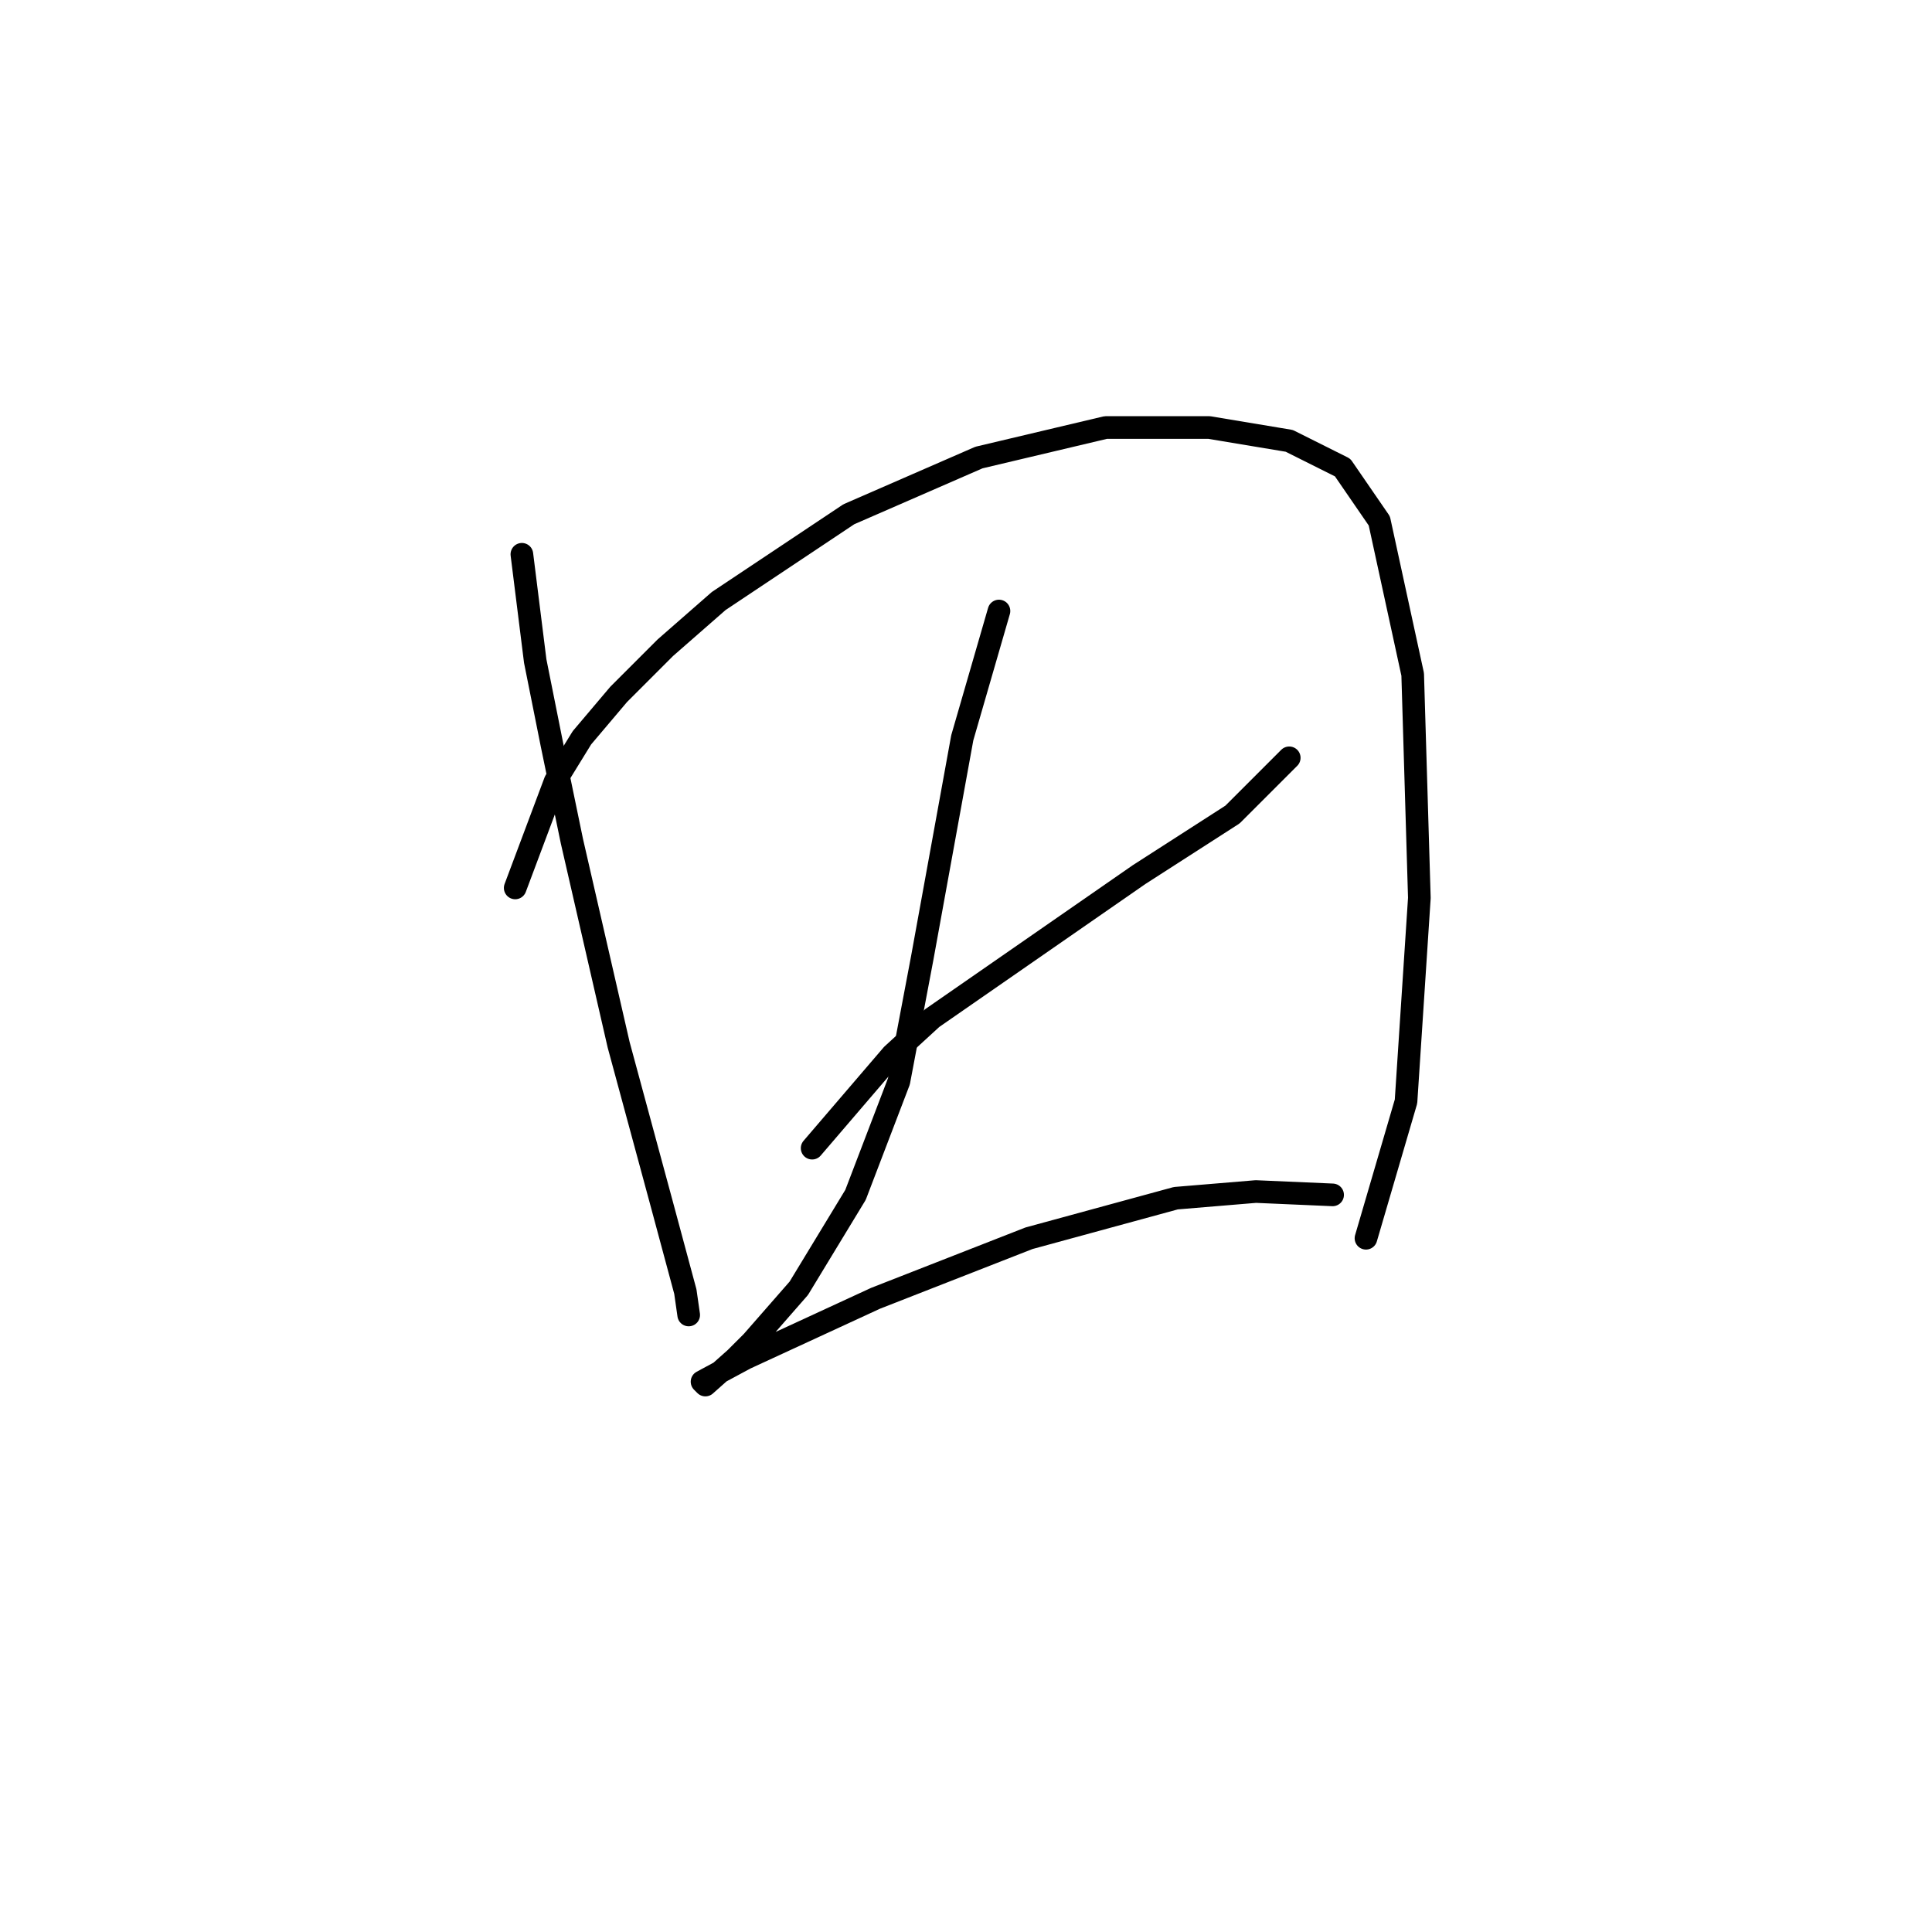 <?xml version="1.0" standalone="no"?>
    <svg width="256" height="256" xmlns="http://www.w3.org/2000/svg" version="1.1">
    <polyline stroke="black" stroke-width="3" stroke-linecap="round" fill="transparent" stroke-linejoin="round" points="69.151 73.446 70.919 87.593 73.13 98.645 75.782 111.466 81.972 138.433 87.719 159.653 90.813 171.147 91.255 174.242 91.255 174.242 " />
        <polyline stroke="black" stroke-width="3" stroke-linecap="round" fill="transparent" stroke-linejoin="round" points="68.267 117.655 73.572 103.508 77.109 97.761 81.972 92.014 88.161 85.825 95.234 79.636 112.476 68.141 129.717 60.626 146.516 56.647 160.221 56.647 170.831 58.415 177.904 61.952 182.767 69.026 187.188 89.361 188.072 118.981 186.304 145.949 180.999 164.074 180.999 164.074 " />
        <polyline stroke="black" stroke-width="3" stroke-linecap="round" fill="transparent" stroke-linejoin="round" points="107.613 152.138 118.223 139.759 123.528 134.896 150.937 115.887 163.315 107.929 170.831 100.414 170.831 100.414 " />
        <polyline stroke="black" stroke-width="3" stroke-linecap="round" fill="transparent" stroke-linejoin="round" points="132.369 80.962 127.506 97.761 125.738 107.487 122.201 126.939 119.107 143.296 113.36 158.327 105.844 170.705 99.655 177.779 97.445 179.989 93.466 183.526 93.024 183.084 98.771 179.989 116.012 172.032 136.348 164.074 155.8 158.769 166.41 157.885 176.578 158.327 176.578 158.327 " />
        </svg>